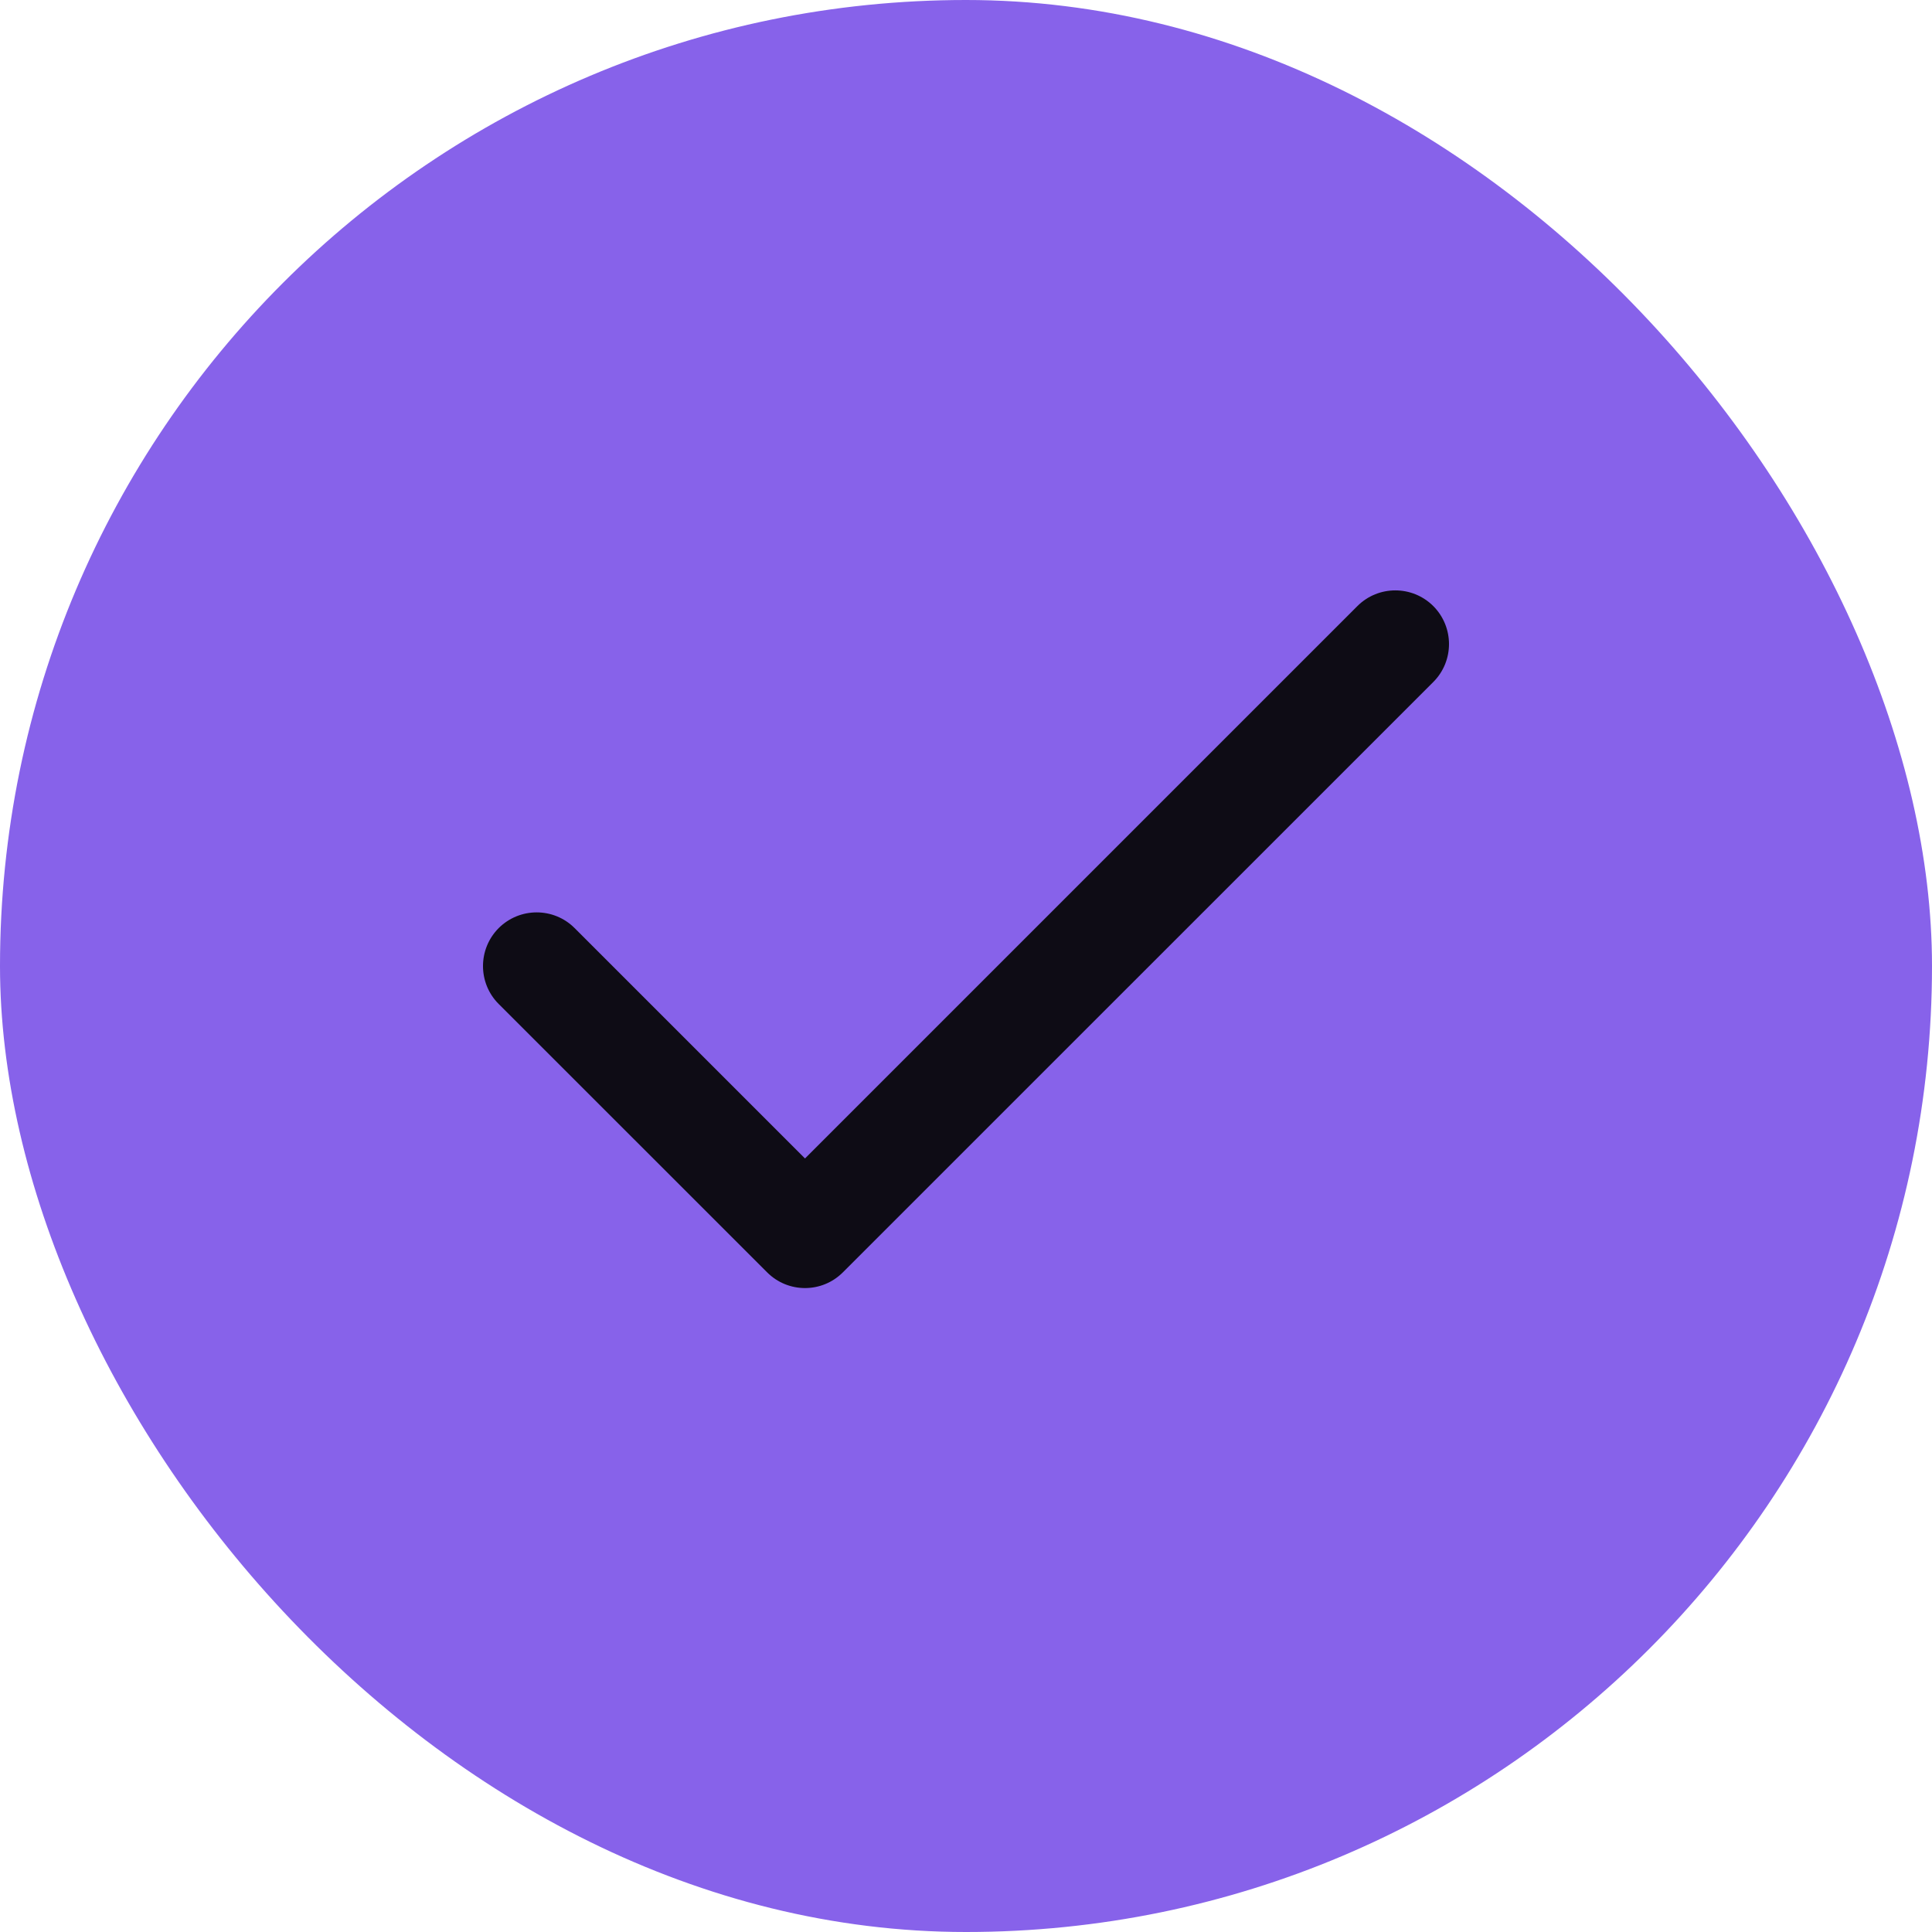 <svg width="24" height="24" viewBox="0 0 24 24" fill="none" xmlns="http://www.w3.org/2000/svg">
<rect width="24" height="24" rx="12" fill="#8762EA"/>
<path fill-rule="evenodd" clip-rule="evenodd" d="M17.805 7.529C18.065 7.79 18.065 8.212 17.805 8.472L10.471 15.805C10.211 16.066 9.789 16.066 9.529 15.805L6.195 12.472C5.935 12.212 5.935 11.79 6.195 11.529C6.456 11.269 6.878 11.269 7.138 11.529L10 14.391L16.862 7.529C17.122 7.269 17.544 7.269 17.805 7.529Z" fill="#0E0C15"/>
</svg>
